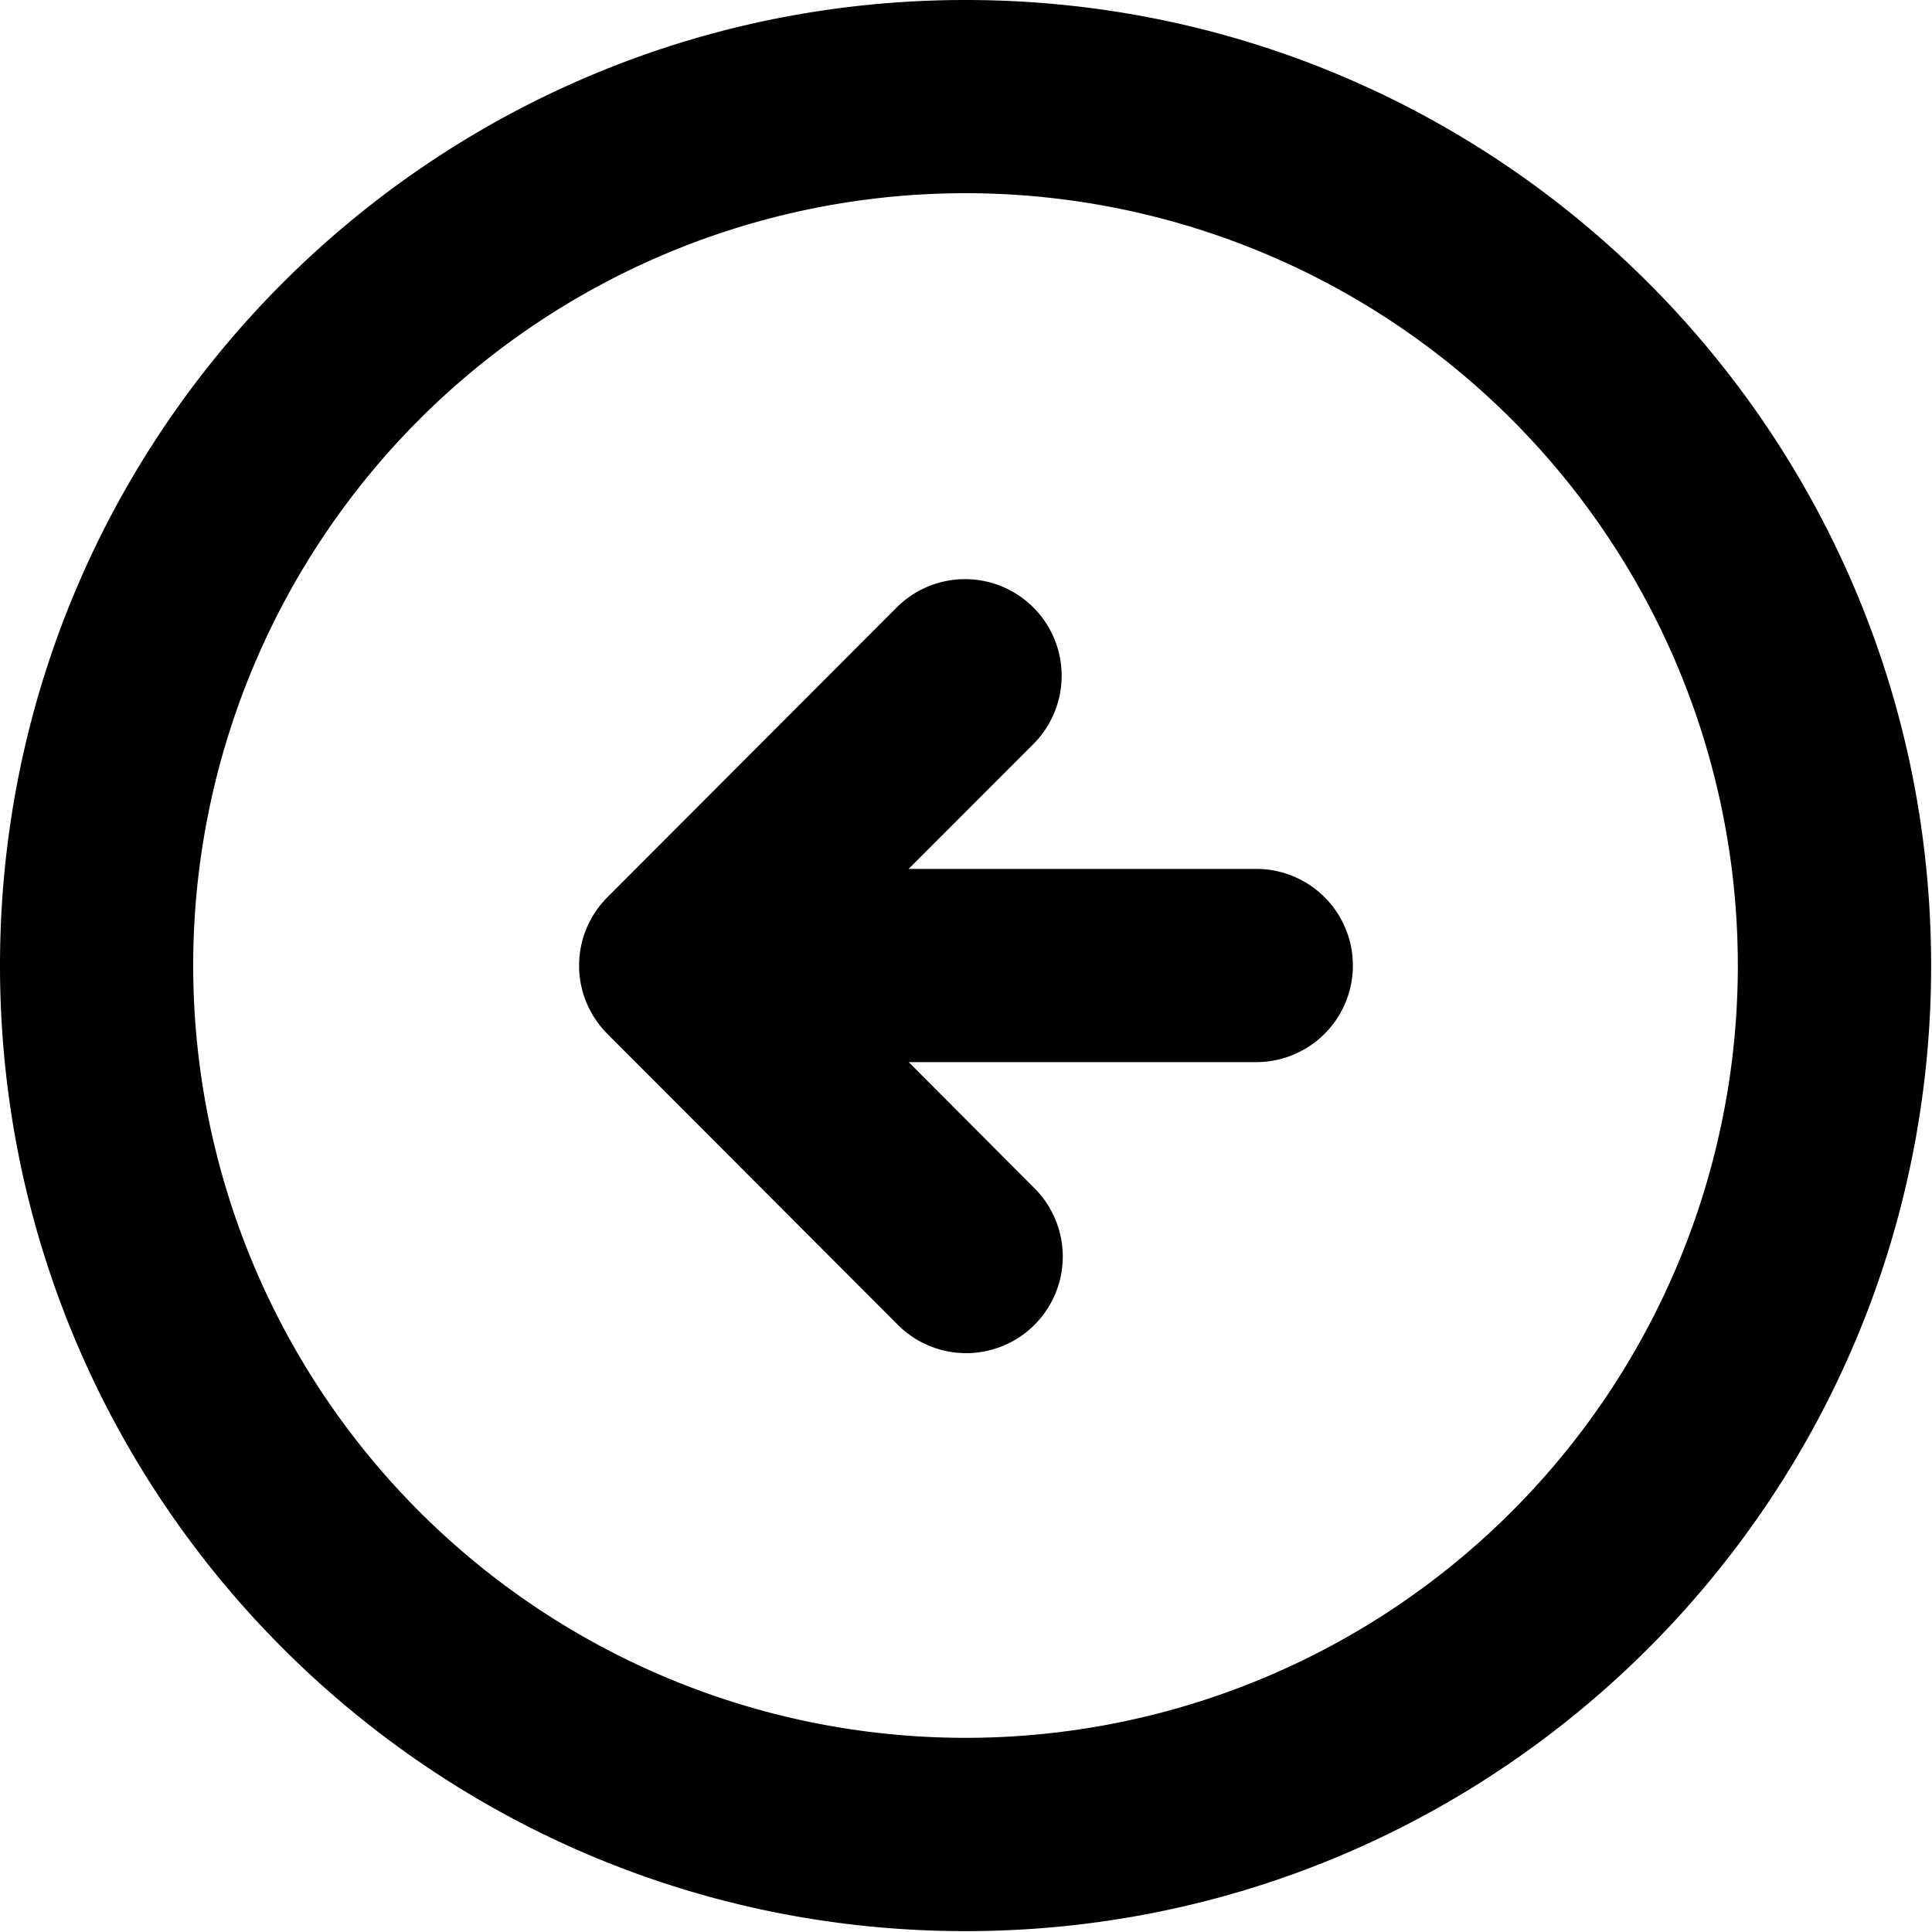 <svg xmlns="http://www.w3.org/2000/svg" width="3em" height="3em" viewBox="0 0 20 20"><path fill="currentColor" d="M10.698 7.702a1 1 0 1 0-1.416-1.413l-2.995 3a1 1 0 0 0 0 1.413l2.995 3a1 1 0 1 0 1.415-1.413l-1.29-1.294h3.598a1 1 0 1 0 0-2H9.406zM9.995 0C4.475 0 0 4.475 0 9.995s4.475 9.996 9.995 9.996s9.996-4.475 9.996-9.996C19.99 4.475 15.516 0 9.995 0M2 9.995a7.995 7.995 0 1 1 15.99 0a7.995 7.995 0 0 1-15.99 0"/></svg>